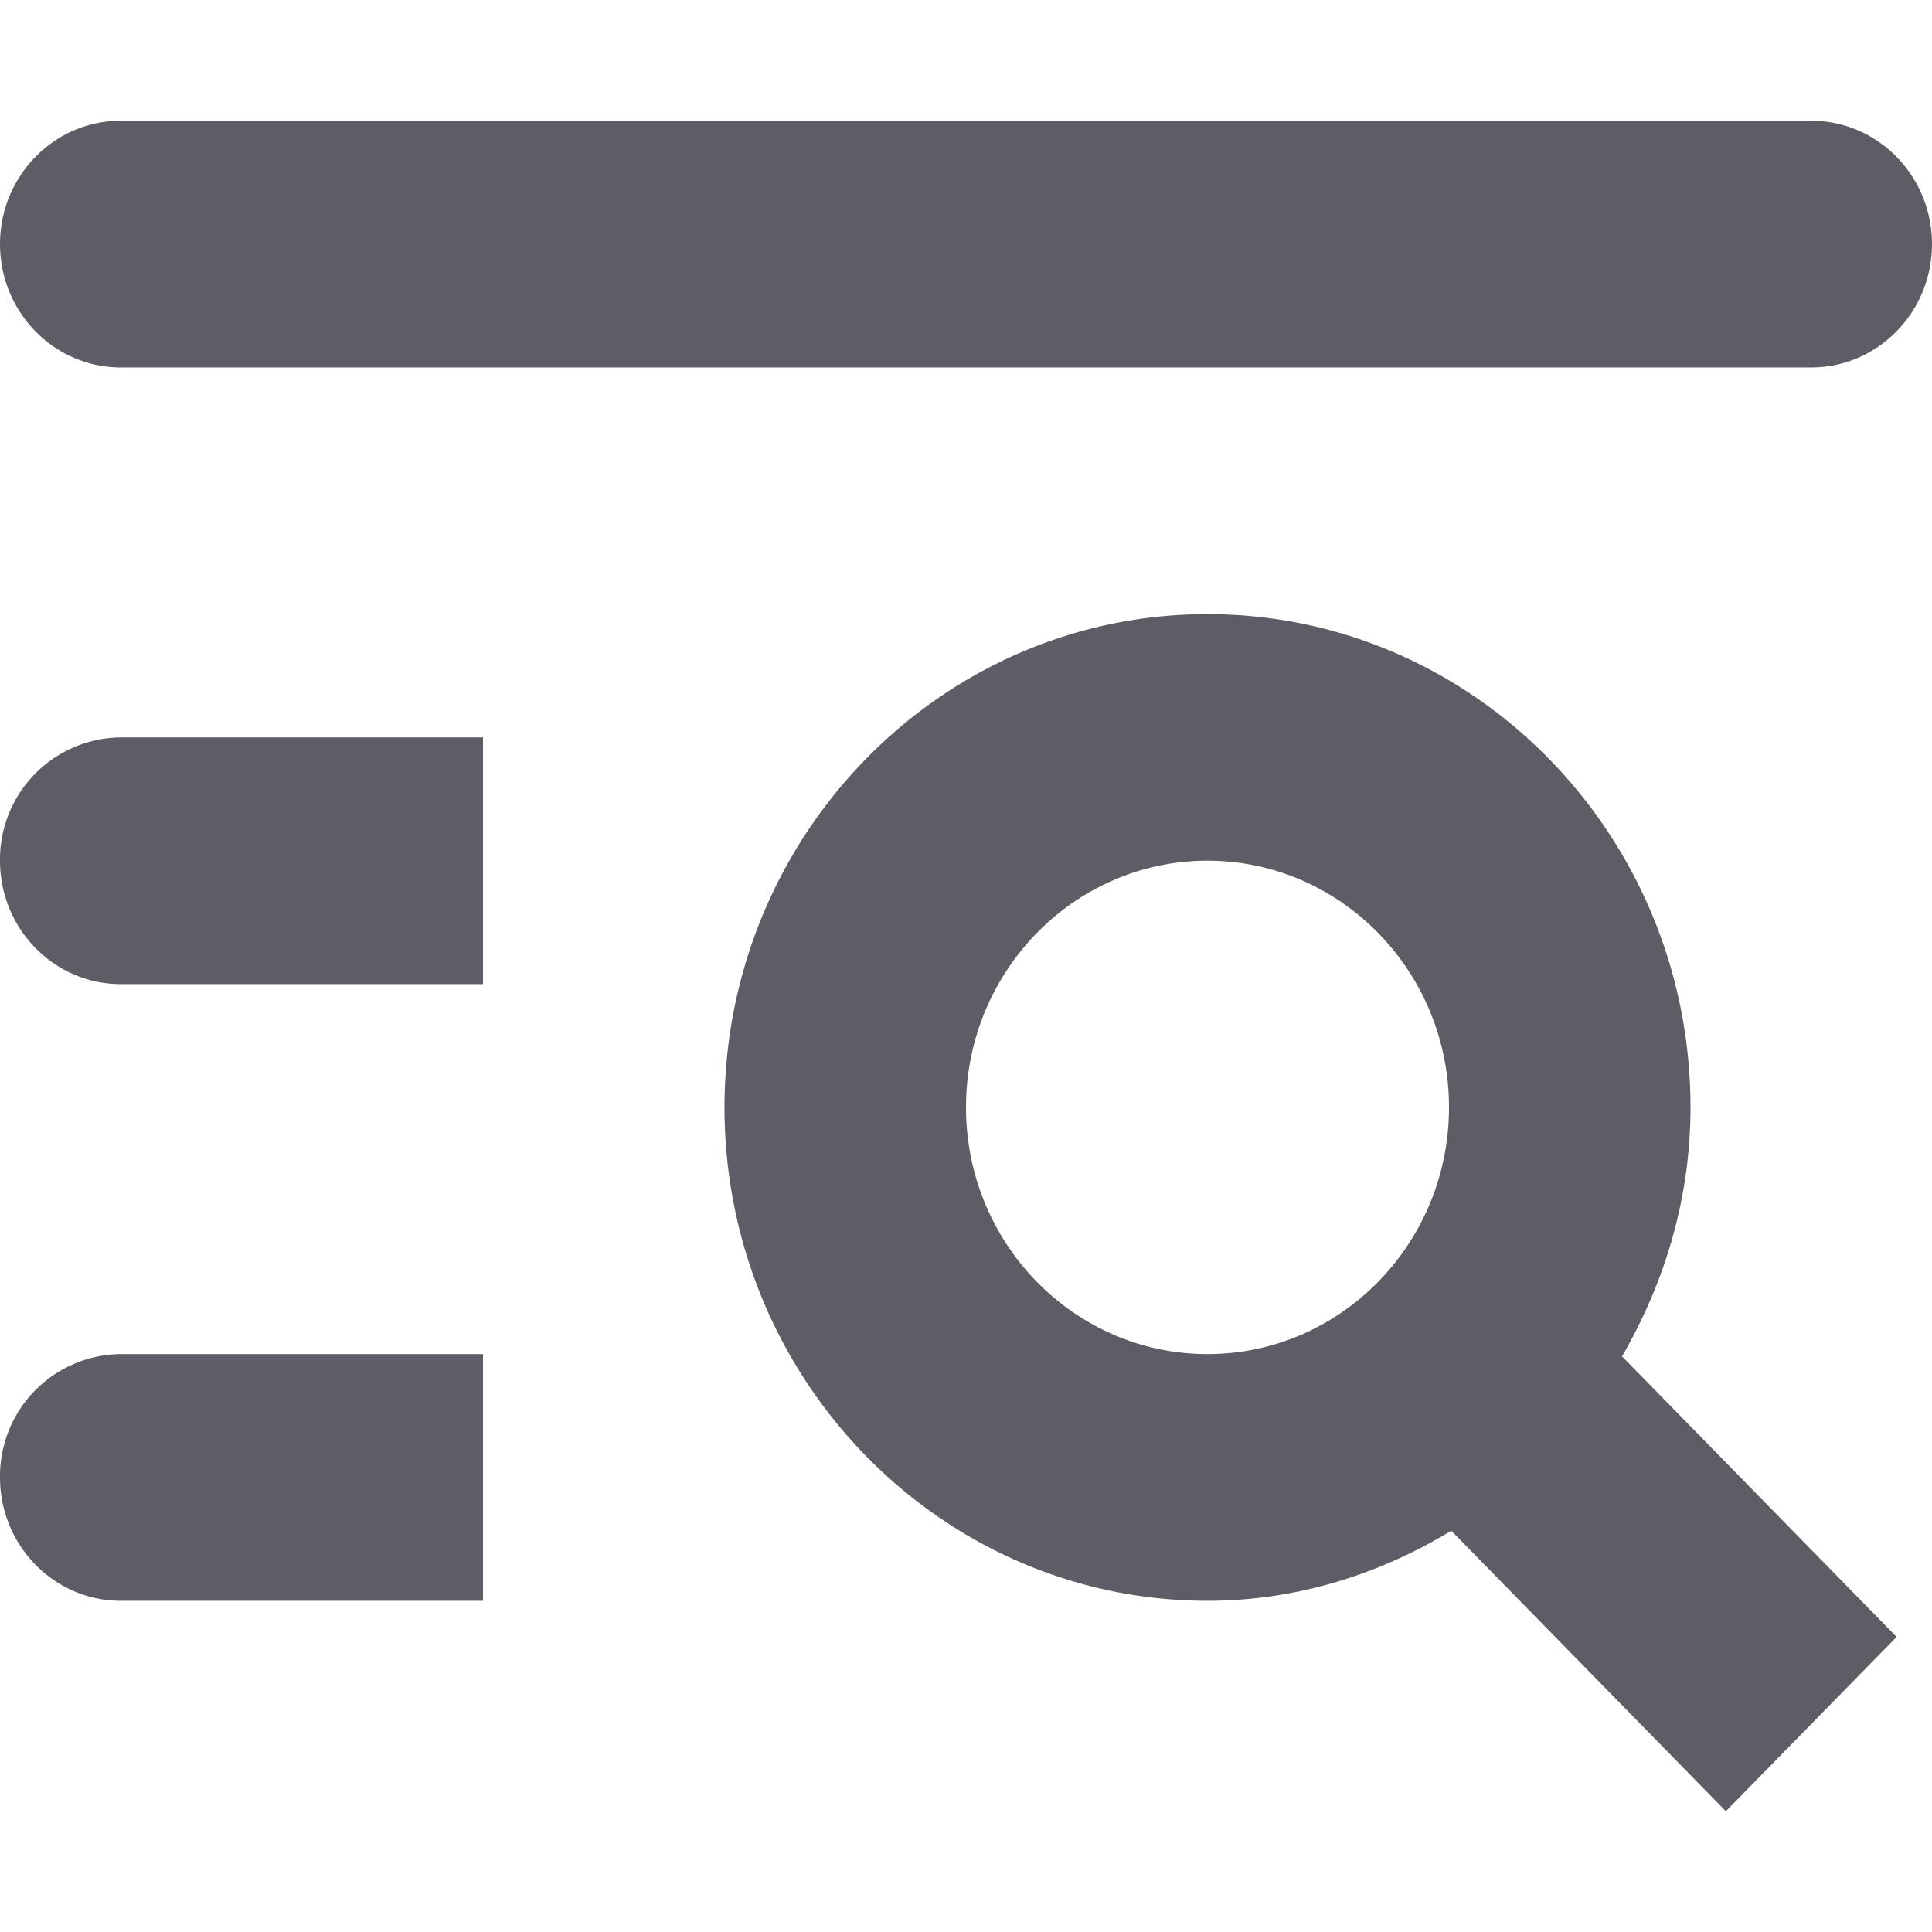 <svg width="16" height="16" viewBox="0 0 16 16" xmlns="http://www.w3.org/2000/svg"><path d="M4 13.257H1c-.552 0-1-.458-1-1.022a1.01 1.01 0 0 1 1-1.021h3v2.043zM15 3.043H1c-.552 0-1-.458-1-1.022C0 1.458.448 1 1 1h14c.552 0 1 .458 1 1.021 0 .564-.448 1.022-1 1.022zM4 8.15H1c-.552 0-1-.458-1-1.022a1.01 1.01 0 0 1 1-1.021h3V8.15zm11.707 5.406L14.293 15l-2.274-2.323c-.595.36-1.279.58-2.019.58-2.206 0-4-1.833-4-4.086s1.794-4.085 4-4.085 4 1.832 4 4.085c0 .756-.215 1.454-.567 2.062l2.274 2.323zM10 11.214c1.103 0 2-.916 2-2.043 0-1.127-.897-2.043-2-2.043s-2 .916-2 2.043c0 1.127.897 2.043 2 2.043z" fill="#5D5D66"/></svg>